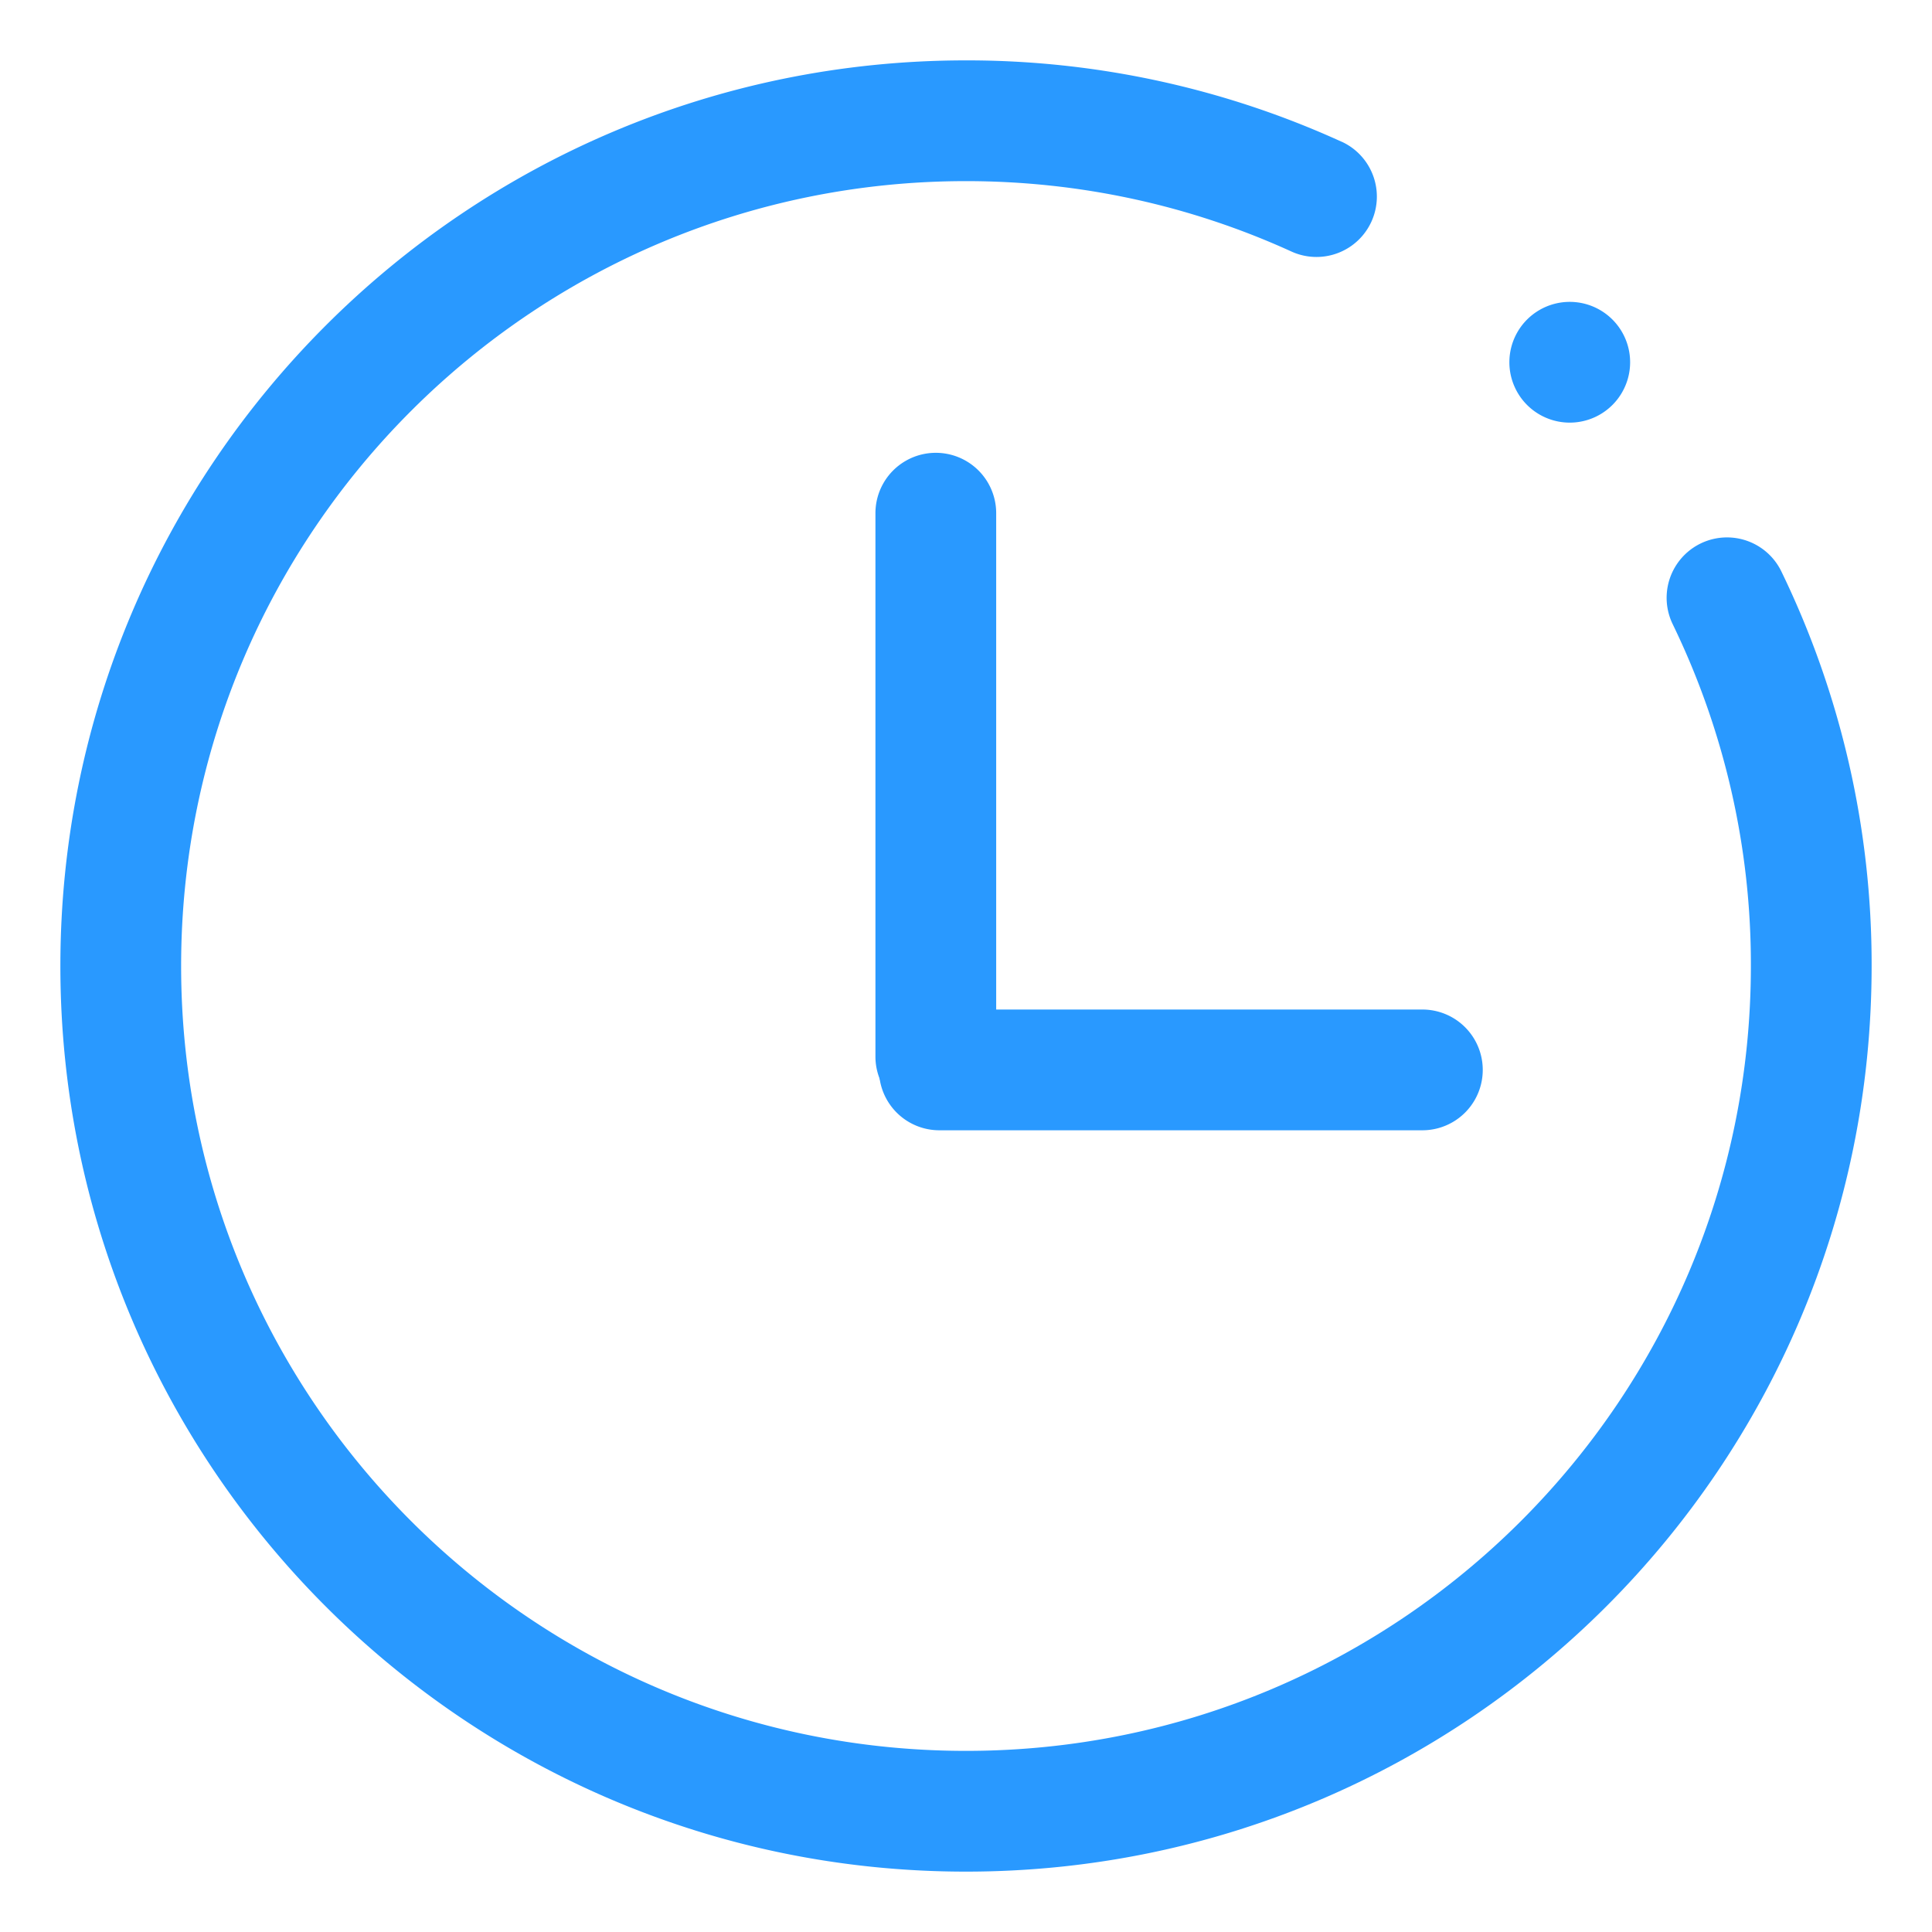 <svg t="1574070725346" class="icon" viewBox="0 0 1024 1024" version="1.1" xmlns="http://www.w3.org/2000/svg" p-id="5542" width="48" height="48"><path d="M711.04 75.104A478.336 478.336 0 0 0 512 32C246.912 32 32 246.912 32 512c0 265.088 214.912 480 480 480 265.088 0 480-214.912 480-480a476.832 476.832 0 0 0-47.84-209.12 32 32 0 0 0-57.6 27.936c27.392 56.448 41.6 118.4 41.44 181.184 0 229.76-186.24 416-416 416S96 741.76 96 512 282.24 96 512 96c60.352 0 118.816 12.832 172.48 37.312a32 32 0 0 0 26.56-58.24v0.032z" fill="#2999FF" p-id="5543"></path><path d="M800 192a32 32 0 1 0 64 0 32 32 0 0 0-64 0zM464 272v288a32 32 0 0 0 64 0v-288a32 32 0 0 0-64 0z" fill="#2999FF" p-id="5544"></path><path d="M753.888 535.072h-256a32 32 0 1 0 0 64h256a32 32 0 0 0 0-64z" fill="#2999FF" p-id="5545"></path></svg>